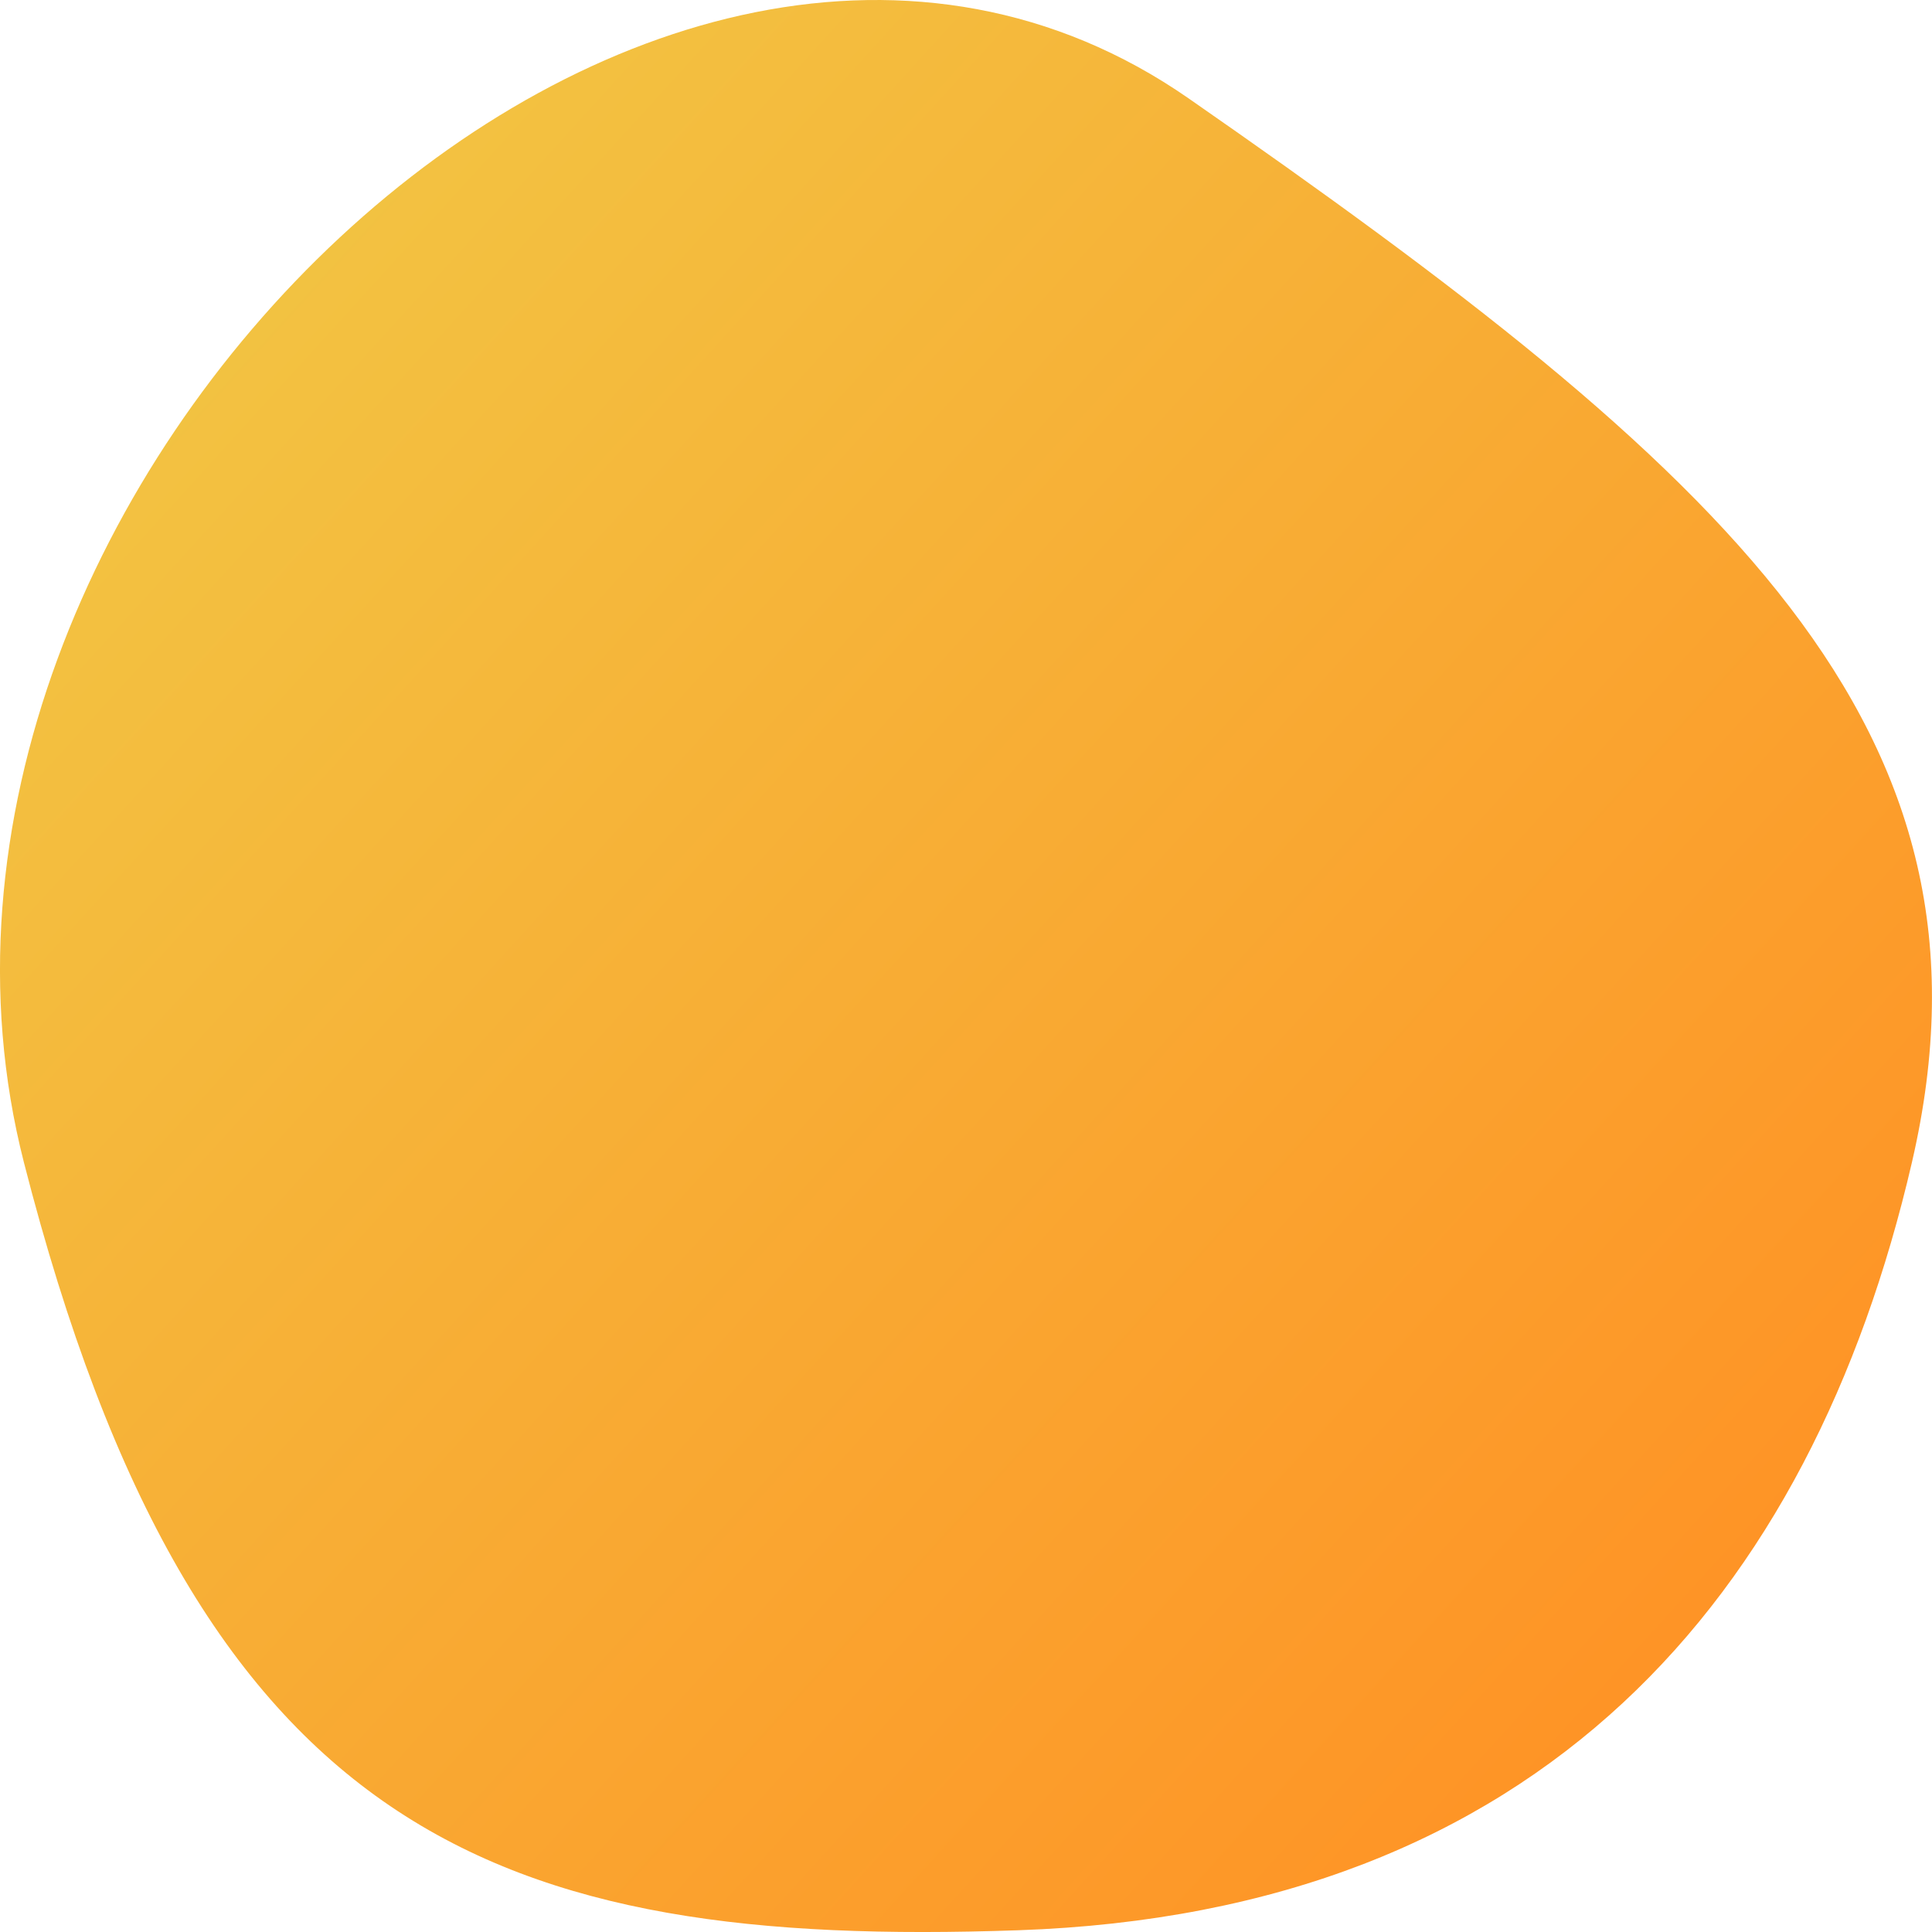 <svg xmlns="http://www.w3.org/2000/svg" xmlns:xlink="http://www.w3.org/1999/xlink" width="30" height="30" viewBox="0 0 30 30">
  <defs>
    <linearGradient id="linear-gradient" x1="0.024" x2="0.905" y2="0.871" gradientUnits="objectBoundingBox">
      <stop offset="0" stop-color="#efcf49"/>
      <stop offset="1" stop-color="#ff9124"/>
    </linearGradient>
  </defs>
  <path id="Path_40" d="M18.457,1.528c8.345,5.8,12.8,9.754,11.231,16.522S23.909,29.693,15.811,29.973,3.05,28.524.371,18.049,10.108-4.272,18.457,1.528Z" transform="translate(0)" fill="url(#linear-gradient)"/>
</svg>
